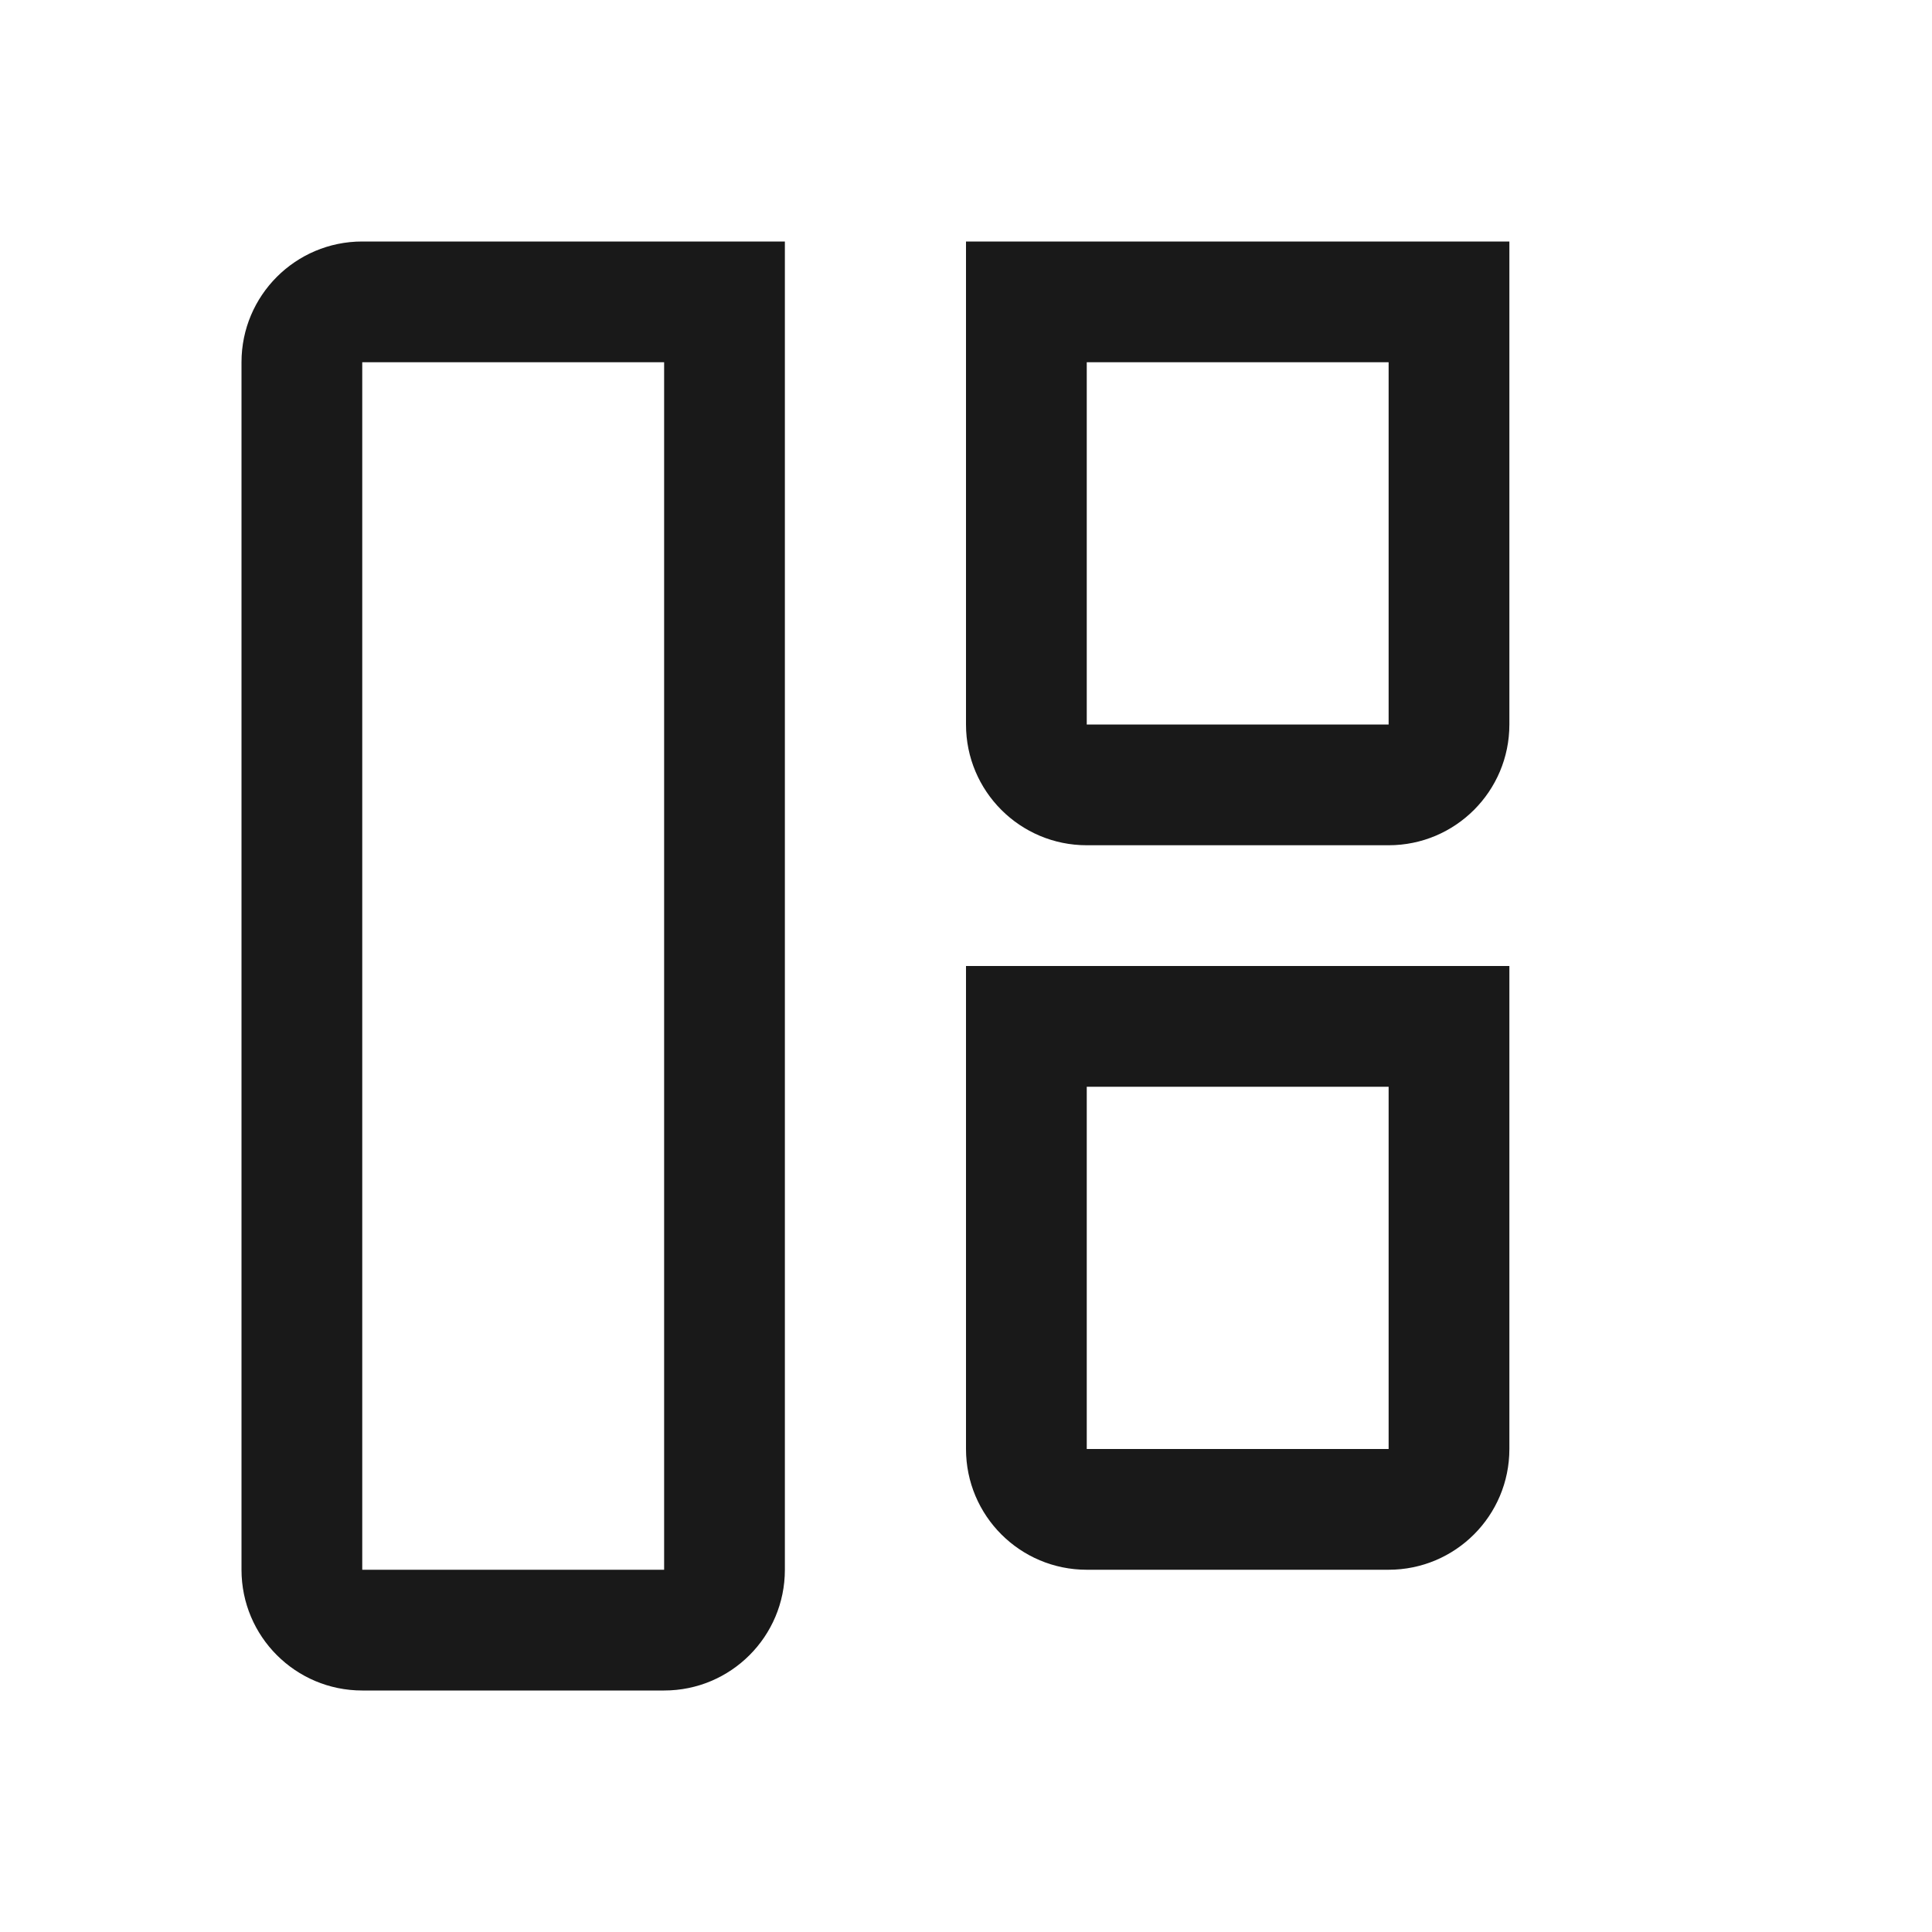 <?xml version="1.0" encoding="UTF-8"?>
<svg width="32px" height="32px" viewBox="0 0 32 32" version="1.1" xmlns="http://www.w3.org/2000/svg" xmlns:xlink="http://www.w3.org/1999/xlink">
    <!-- Generator: Sketch 51.3 (57544) - http://www.bohemiancoding.com/sketch -->
    <title>group</title>
    <desc>Created with Sketch.</desc>
    <defs></defs>
    <g id="group" stroke="none" stroke-width="1" fill="none" fill-rule="evenodd" opacity="0.9">
        <path d="M17.5,18.5 L17.5,23.5 L23.5,23.5 L23.5,18.5 L17.5,18.5 Z M15.5,16.5 L23.5,16.5 C24.605,16.5 25.5,17.395 25.5,18.5 L25.5,23.5 C25.5,24.605 24.605,25.5 23.5,25.5 L15.5,25.5 L15.5,16.5 Z" id="Rectangle-5-Copy" fill="#000000" fill-rule="nonzero" transform="translate(20.5, 21) rotate(90) translate(-20.5, -21) "></path>
        <path d="M17.5,6.5 L17.5,11.5 L23.5,11.5 L23.5,6.5 L17.5,6.5 Z M15.5,4.5 L23.5,4.5 C24.605,4.5 25.5,5.395 25.5,6.5 L25.5,11.5 C25.5,12.605 24.605,13.5 23.5,13.5 L15.5,13.5 L15.5,4.5 Z" id="Rectangle-5-Copy-2" fill="#000000" fill-rule="nonzero" transform="translate(20.5, 9) rotate(90) translate(-20.5, -9) "></path>
        <path d="M-1.5,13.5 L-1.5,18.5 L18.5,18.5 L18.5,13.5 L-1.5,13.5 Z M-3.5,11.5 L18.5,11.5 C19.605,11.5 20.5,12.395 20.5,13.5 L20.5,18.5 C20.5,19.605 19.605,20.5 18.5,20.5 L-1.5,20.5 C-2.605,20.5 -3.5,19.605 -3.5,18.5 L-3.5,11.5 Z" id="Rectangle-5-Copy-3" fill="#000000" fill-rule="nonzero" transform="translate(8.5, 16) rotate(90) translate(-8.5, -16) "></path>
    </g>
</svg>